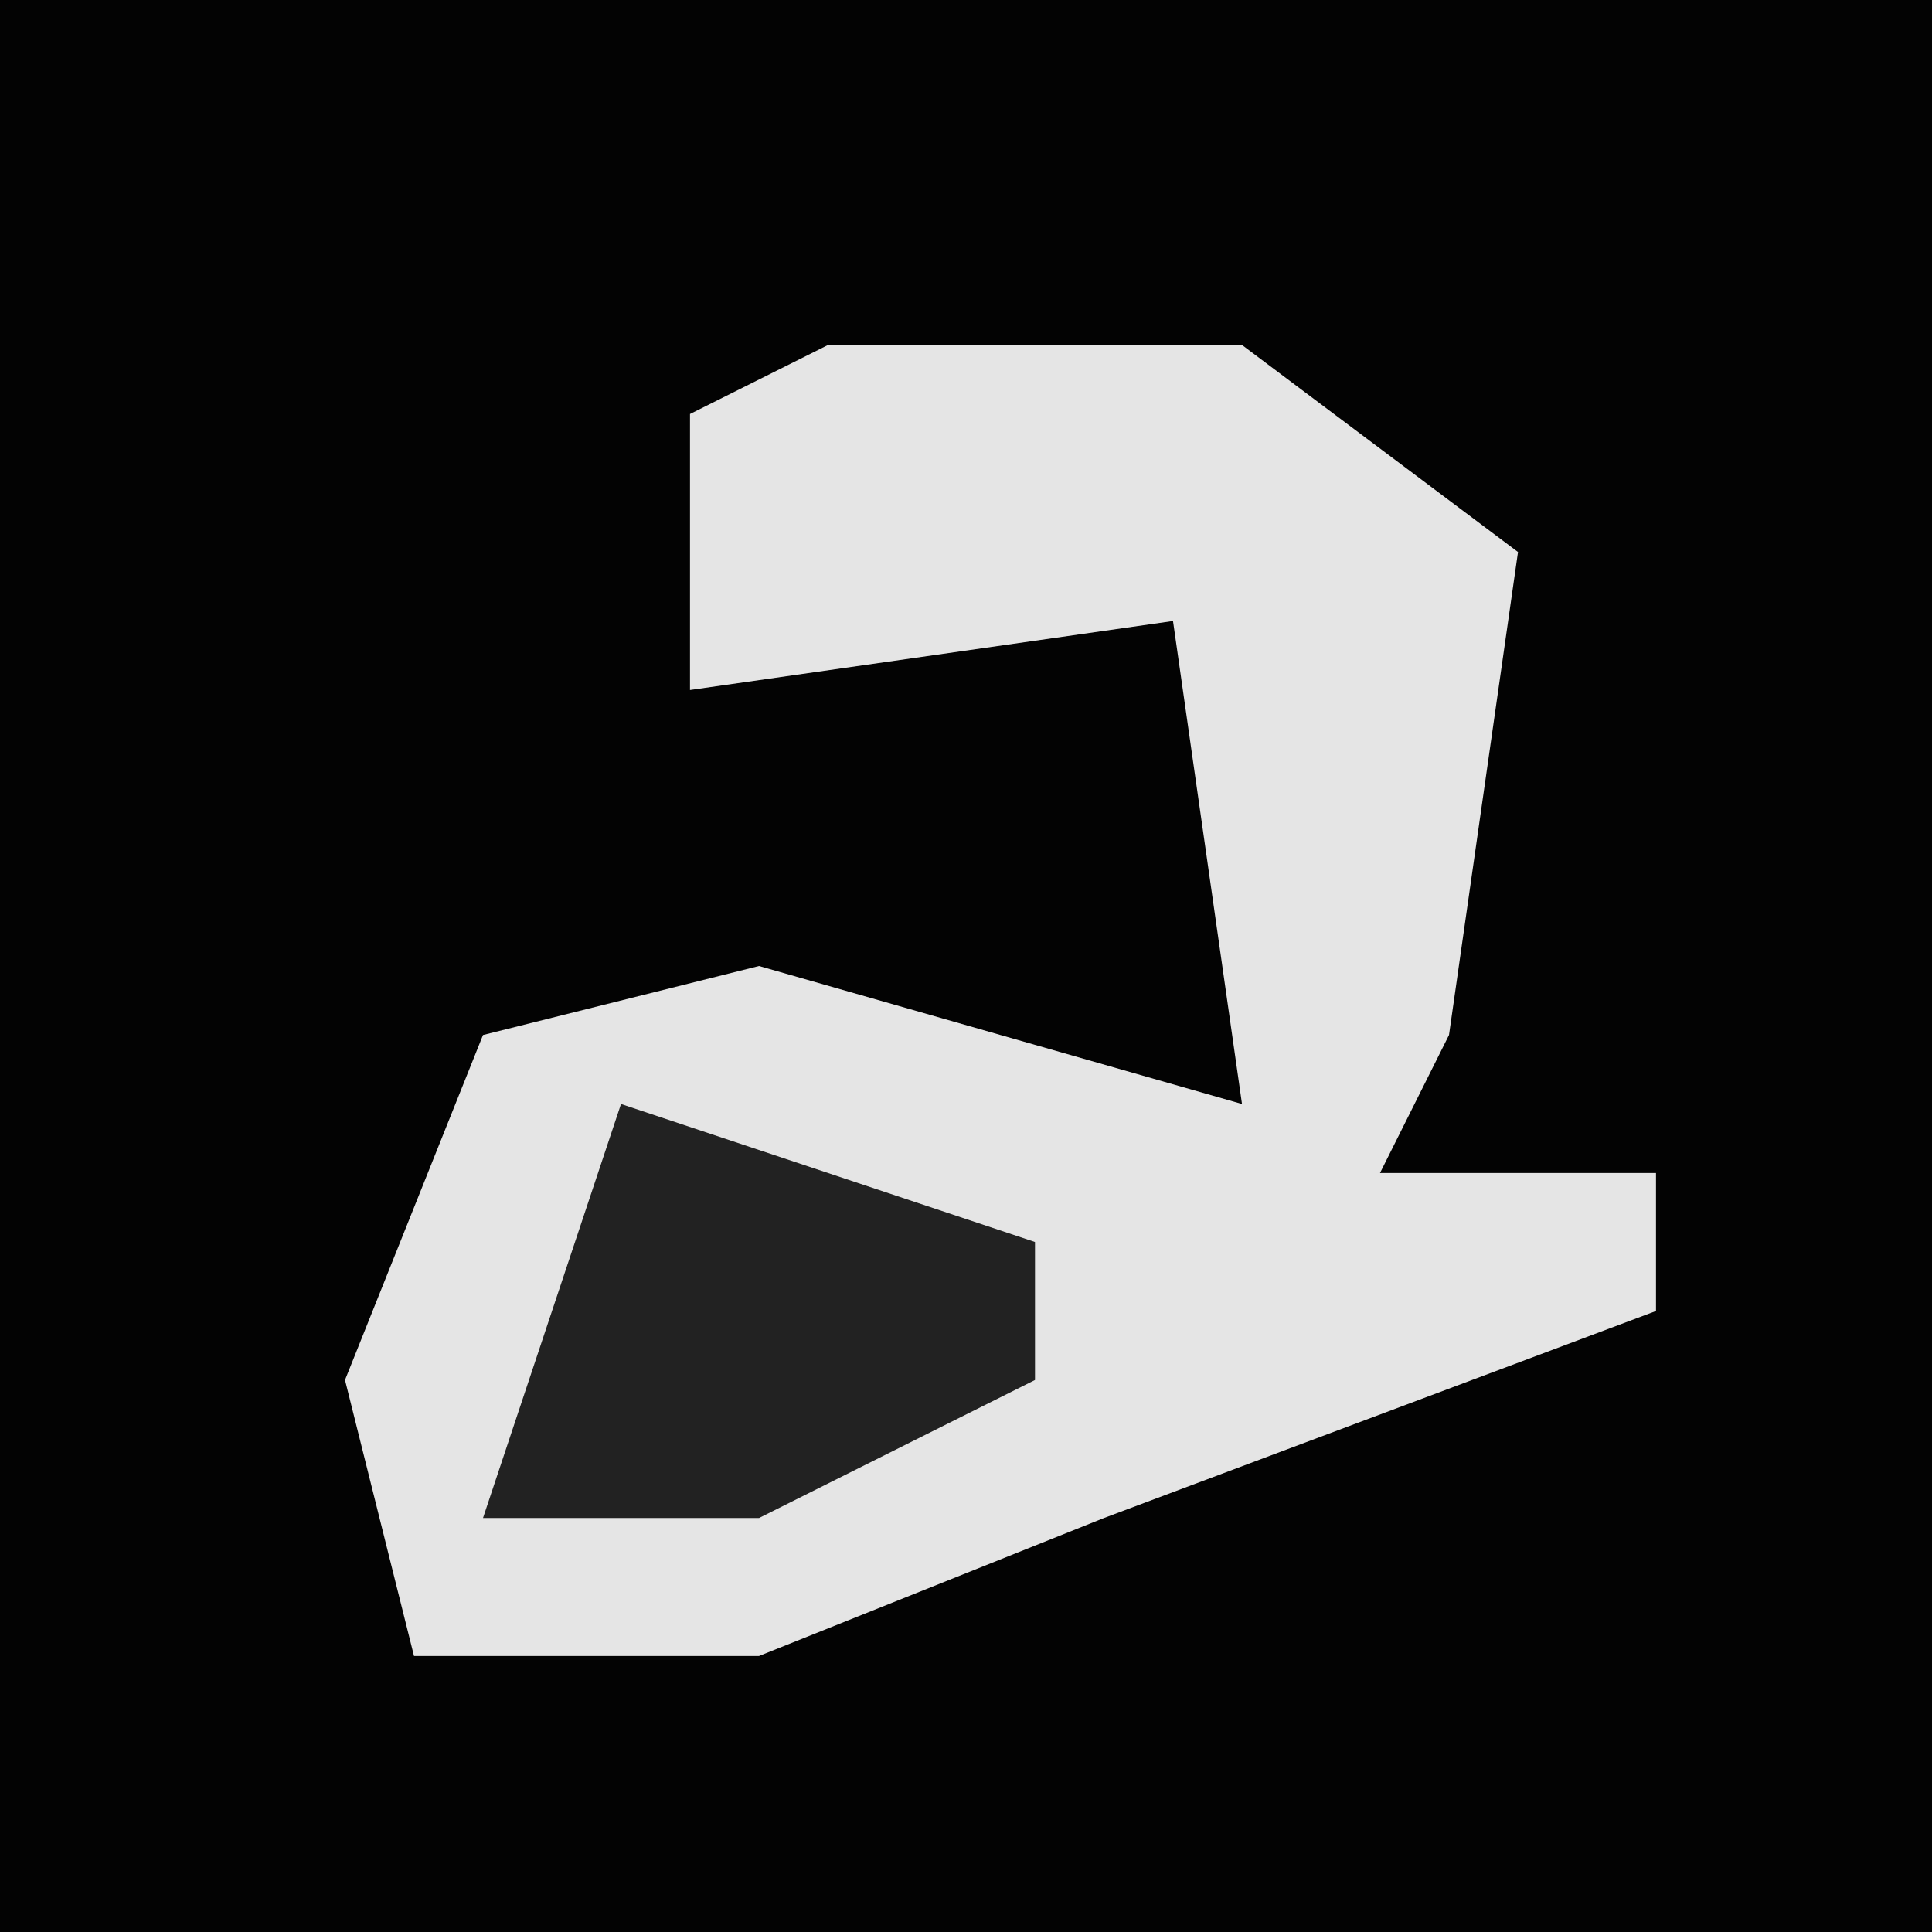 <?xml version="1.0" encoding="UTF-8"?>
<svg version="1.1" xmlns="http://www.w3.org/2000/svg" width="28" height="28">
<path d="M0,0 L28,0 L28,28 L0,28 Z " fill="#030303" transform="translate(0,0)"/>
<path d="M0,0 L6,0 L10,3 L9,10 L8,12 L12,12 L12,14 L4,17 L-1,19 L-6,19 L-7,15 L-5,10 L-1,9 L6,11 L5,4 L-2,5 L-2,1 Z " fill="#E5E5E5" transform="translate(12,5)"/>
<path d="M0,0 L6,2 L6,4 L2,6 L-2,6 Z " fill="#222222" transform="translate(9,16)"/>
</svg>
